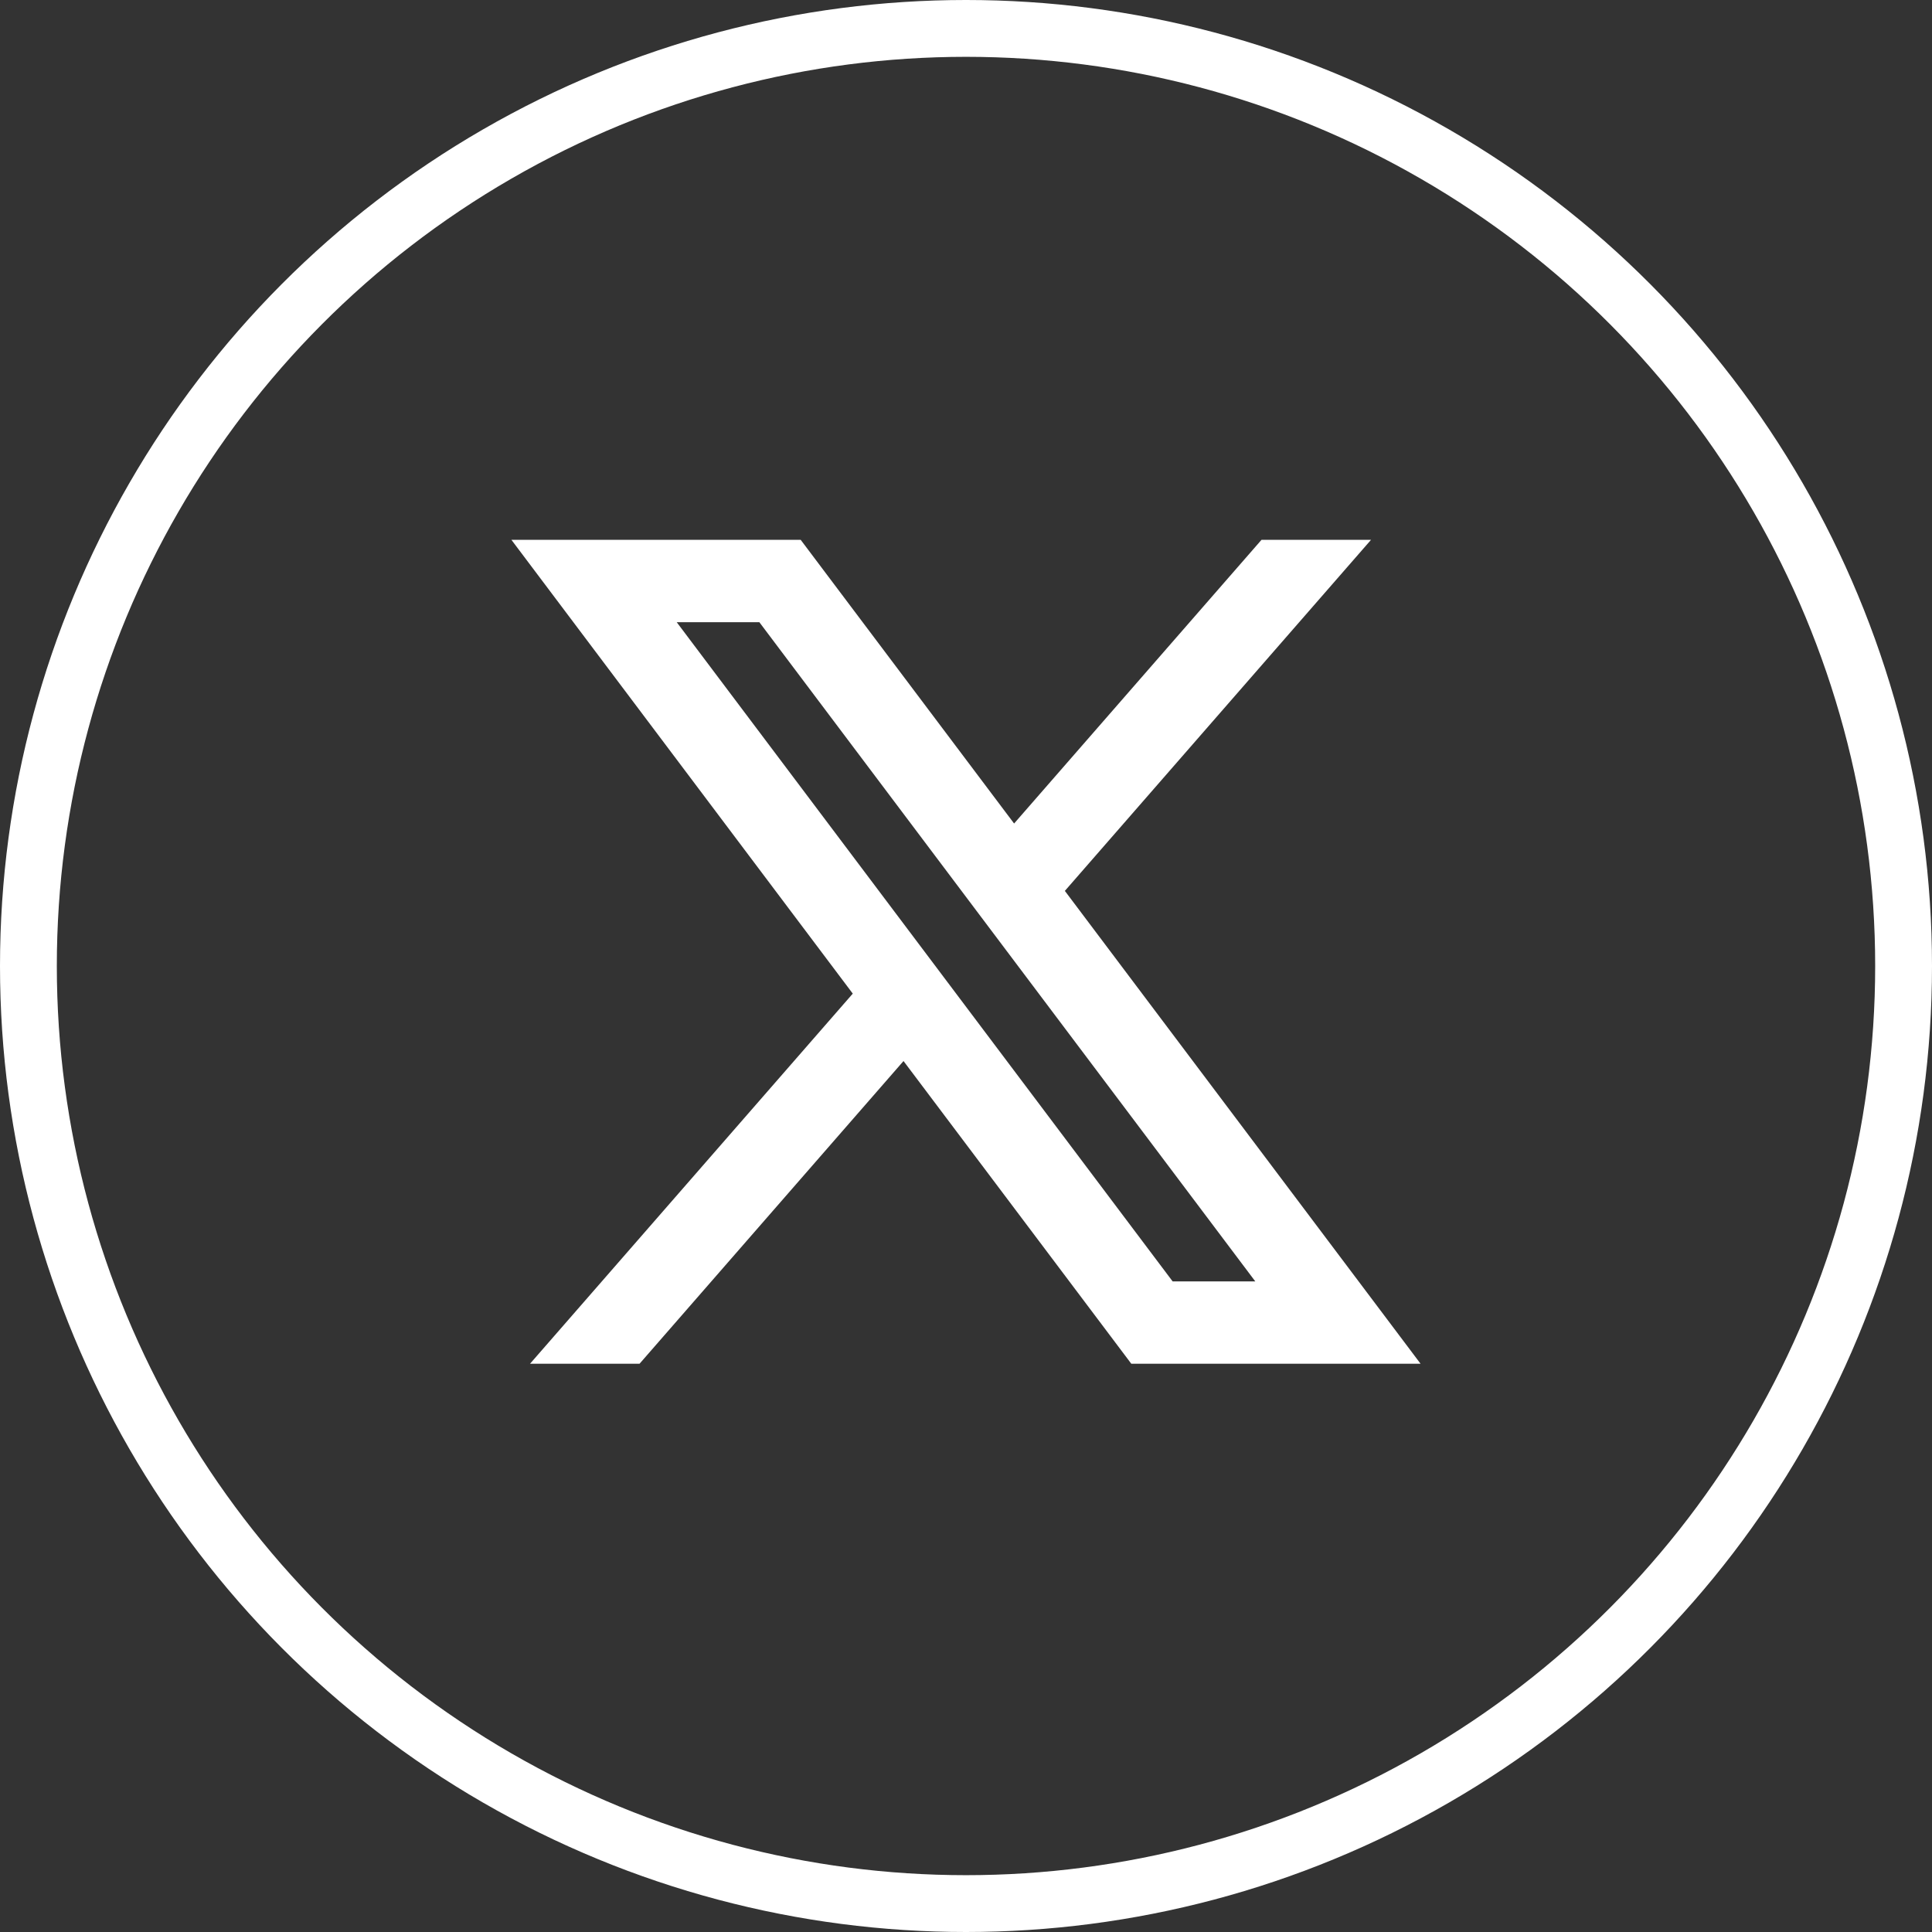<svg width="68" height="68" viewBox="0 0 68 68" fill="none" xmlns="http://www.w3.org/2000/svg">
<rect x="0" y="0" width="68" height="68" fill="#333333" stroke="none"/>
<circle cx="34" cy="34" r="33" stroke="white" stroke-width="2"/>
<path d="M46.154 19.956L36.759 30.729L36.25 31.312L36.716 31.931L48.085 47.044H40.295L32.564 36.77L31.855 35.827L31.081 36.716L22.075 47.044H20.756L30.735 35.6L31.244 35.016L30.778 34.397L19.915 19.956H27.705L34.929 29.559L35.638 30.501L36.413 29.613L44.835 19.956H46.154ZM40.509 45.675L40.796 46.056H41.273H44.182H46.096L44.945 44.526L27.491 21.326L27.204 20.944H26.727H23.818H21.904L23.055 22.474L40.509 45.675Z" fill="white" stroke="white" stroke-width="1.911"/>
</svg>
